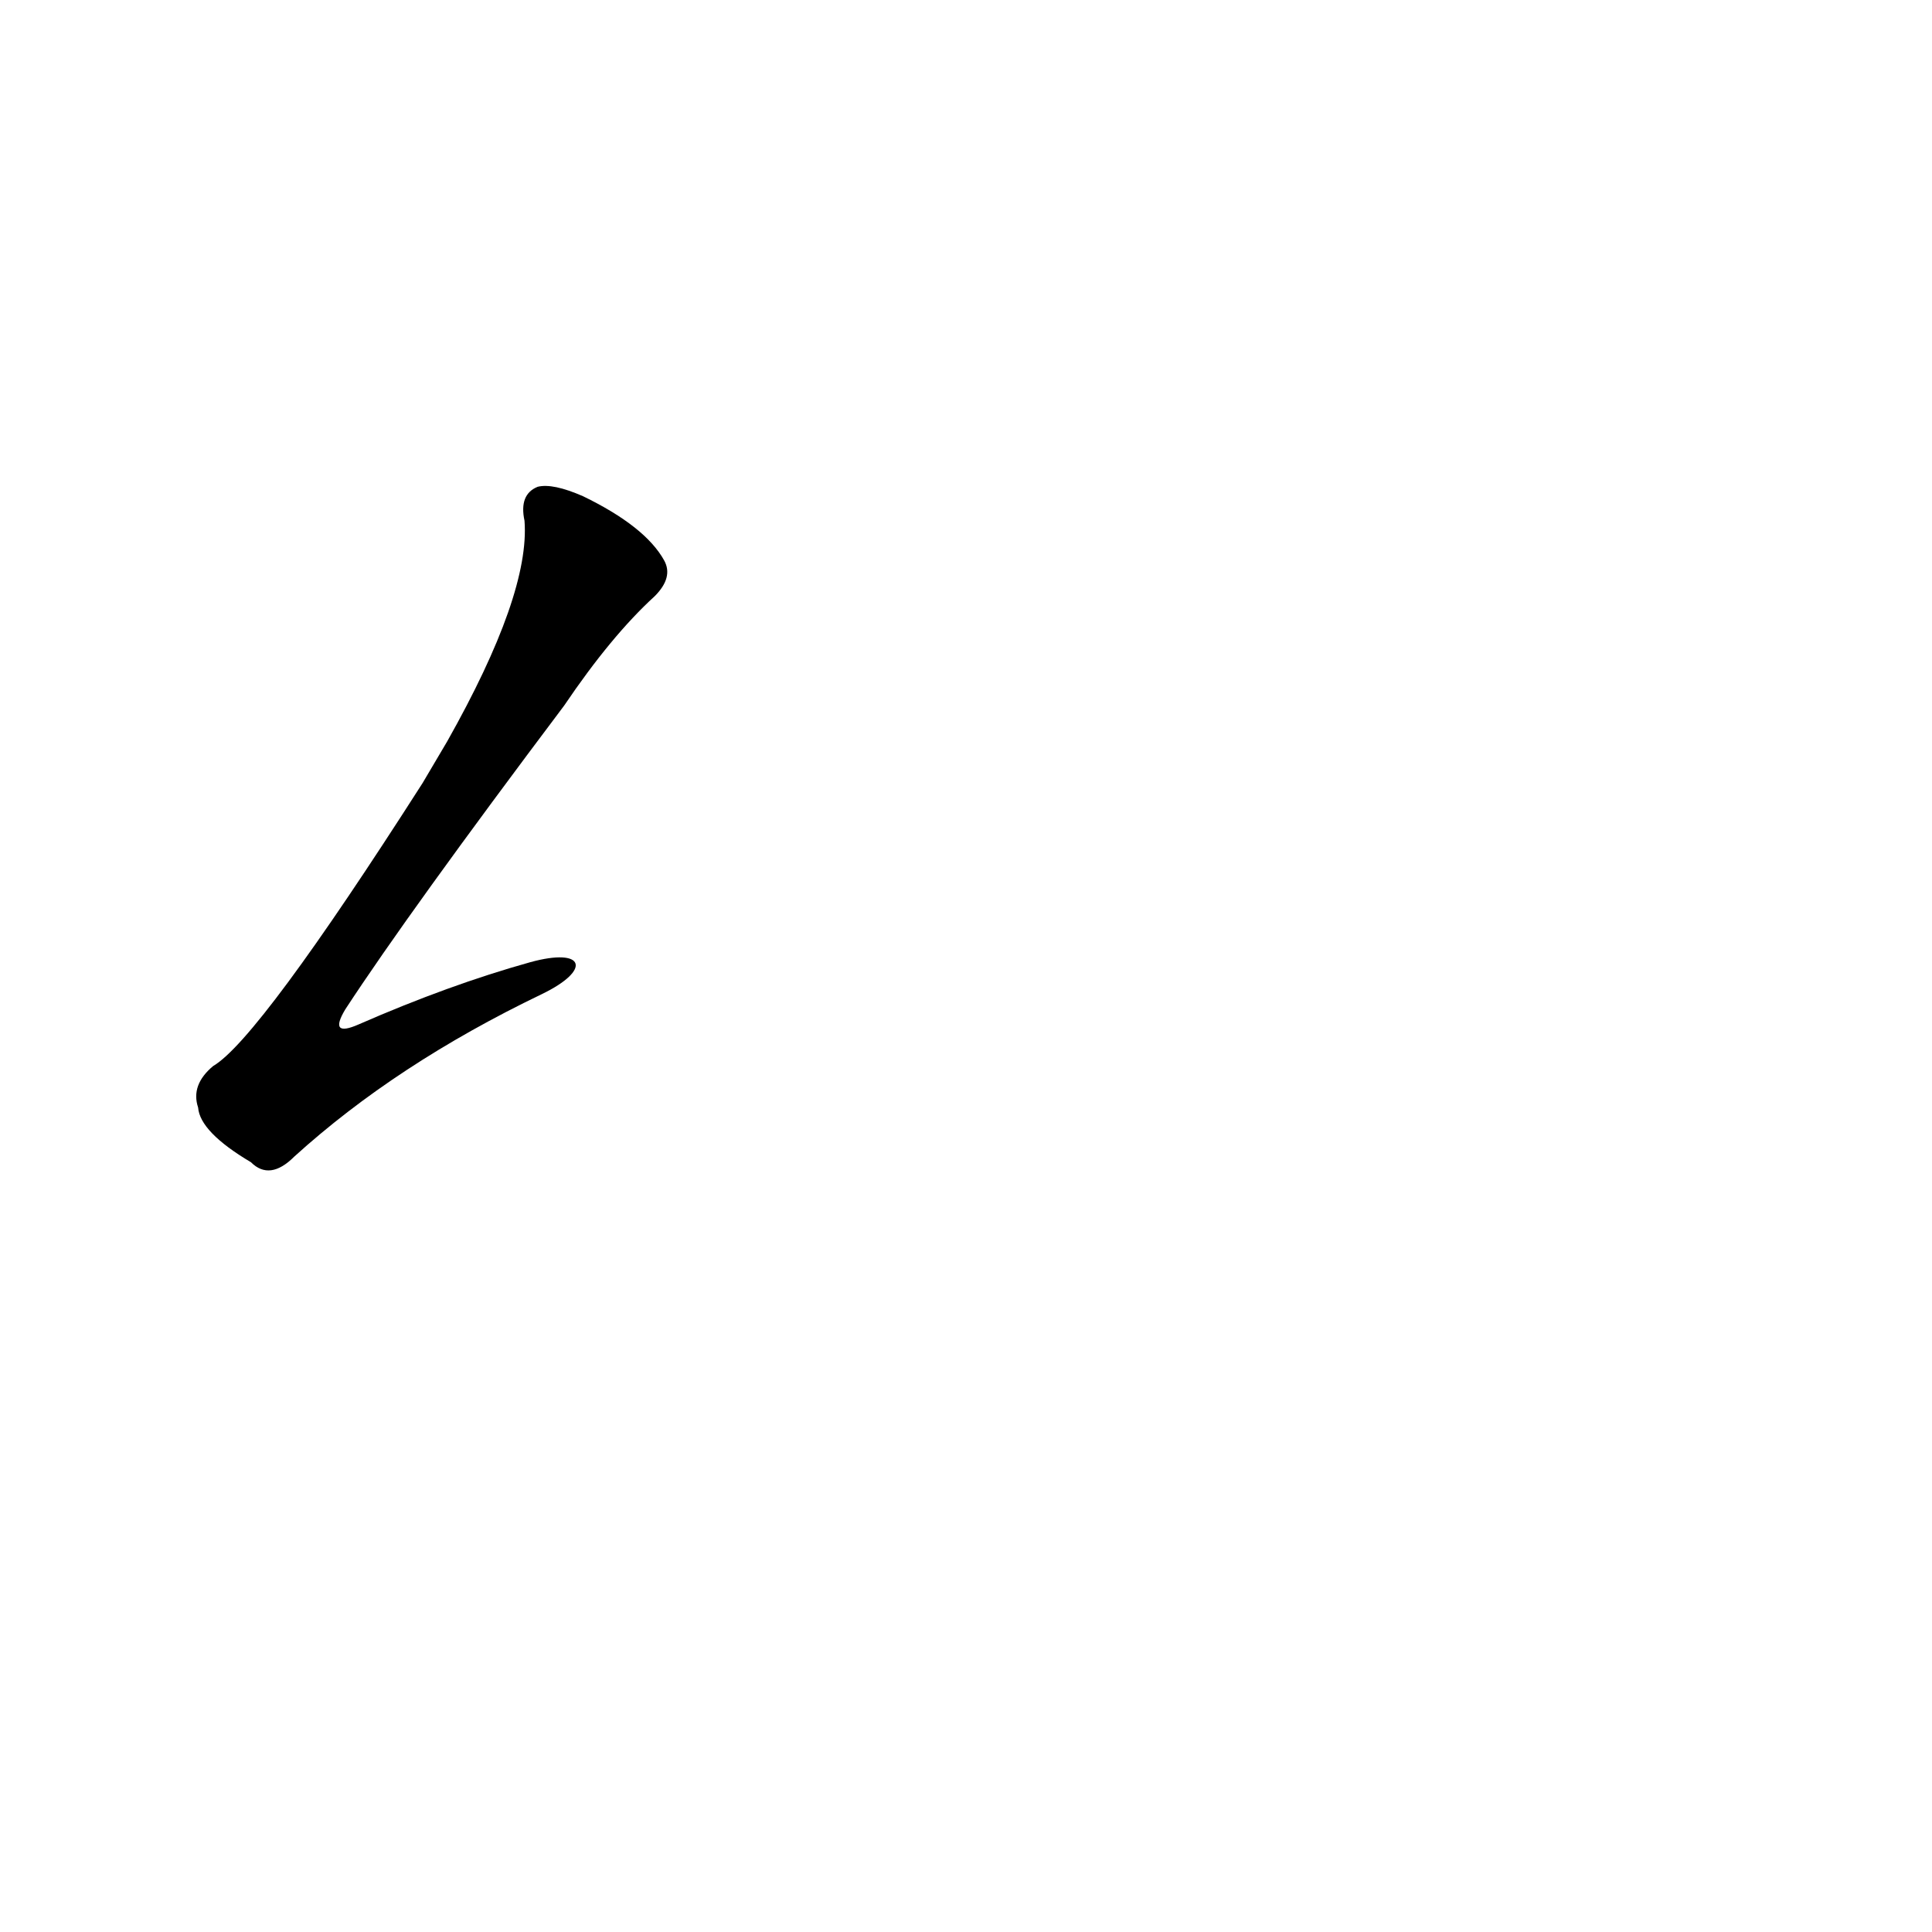 <?xml version='1.0' encoding='utf-8'?>
<svg xmlns="http://www.w3.org/2000/svg" version="1.1" viewBox="0 0 1024 1024"><g transform="scale(1, -1) translate(0, -900)"><path d="M 281 390 Q 238 378 190 357 Q 174 350 183 365 Q 217 417 299 526 Q 324 563 347 584 Q 357 594 352 603 Q 342 621 309 637 Q 293 644 285 642 Q 275 638 278 624 Q 281 585 237 507 L 224 485 Q 137 349 113 335 Q 101 325 105 313 Q 106 300 133 284 Q 143 274 156 287 Q 210 336 287 373 C 314 386 310 398 281 390 Z" fill="black" /></g></svg>